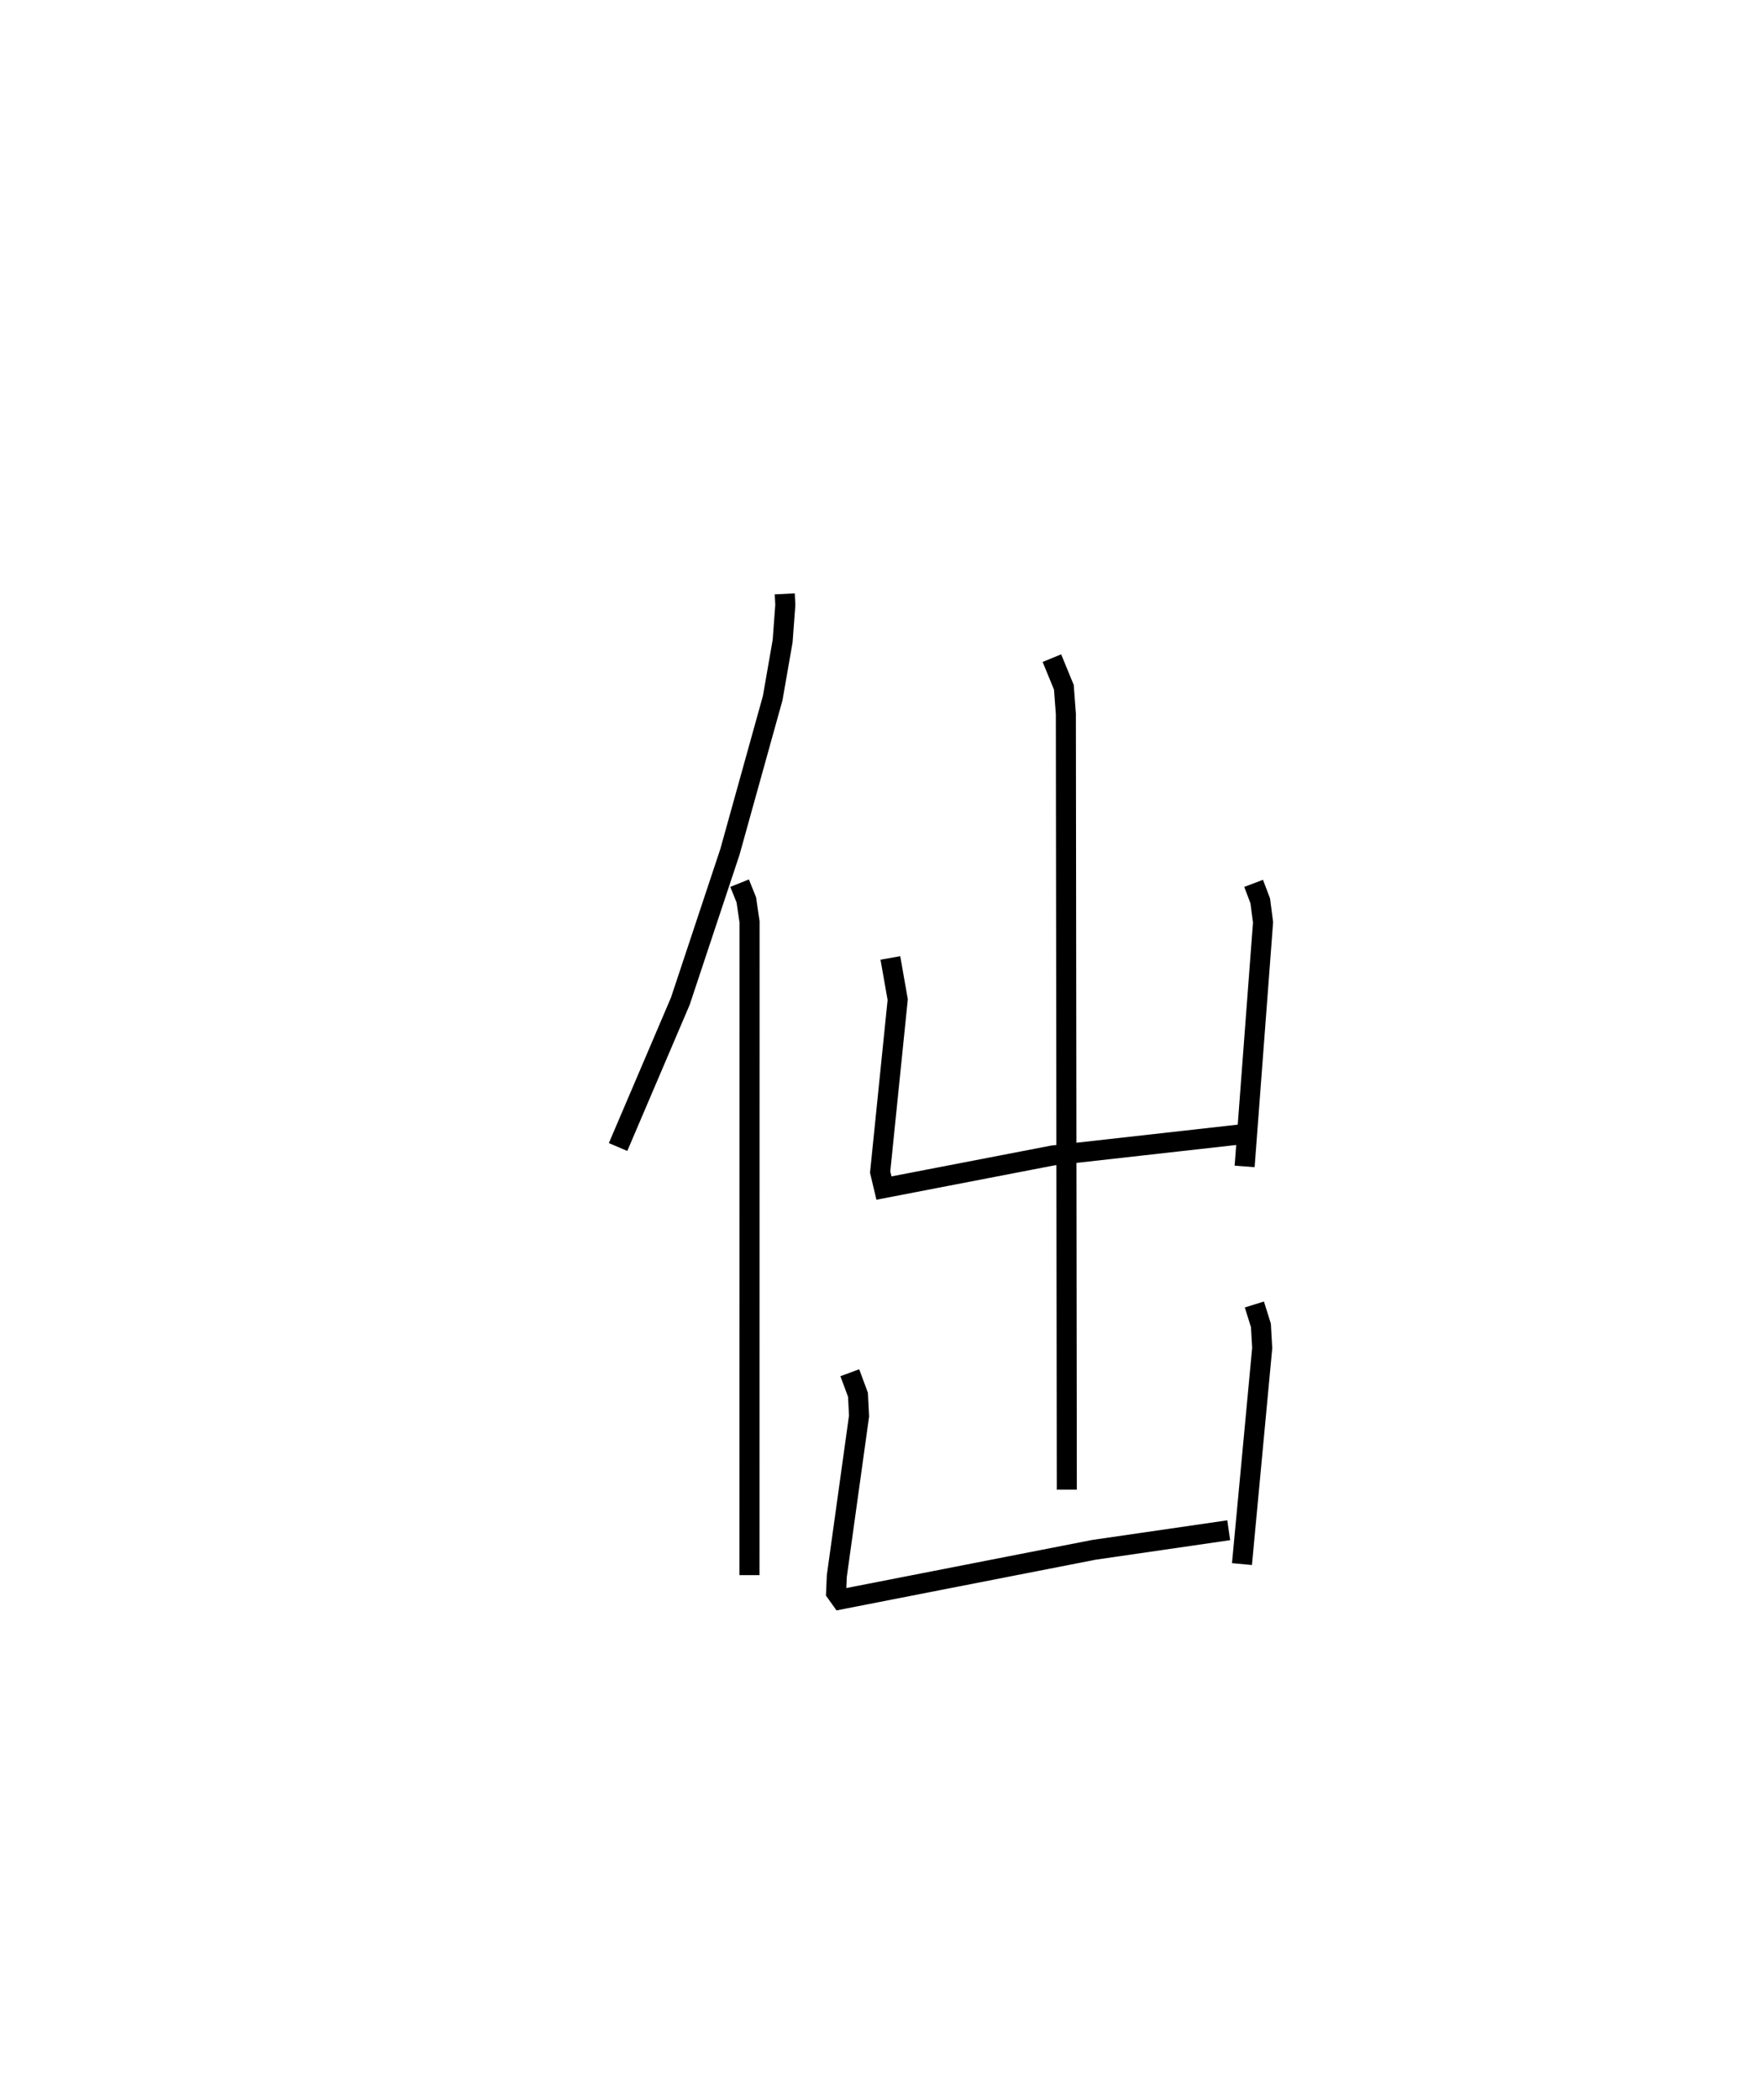 <?xml version="1.0" encoding="utf-8" ?>
<svg baseProfile="full" height="104.797" version="1.1" width="88.021" xmlns="http://www.w3.org/2000/svg" xmlns:ev="http://www.w3.org/2001/xml-events" xmlns:xlink="http://www.w3.org/1999/xlink"><defs /><rect fill="white" height="104.797" width="88.021" x="0" y="0" /><path d="M25,25 m0.0,0.0 m14.158,4.631 l0.028,0.551 -0.134,1.805 l-0.496,2.846 -2.135,7.675 l-2.474,7.447 -3.106,7.276 m6.064,-13.165 l0.335,0.834 0.162,1.102 l-0.004,32.591 m15.09,-45.755 l0.597,1.454 0.1,1.33 l0.047,38.706 m-8.804,-26.531 l0.366,2.079 -0.876,8.605 l0.19,0.798 8.425,-1.626 l9.825,-1.102 m0.196,-12.475 l0.331,0.874 0.139,1.072 l-0.919,12.178 m-19.701,10.293 l0.408,1.102 0.053,1.058 l-1.109,7.981 -0.036,0.828 l0.24,0.337 12.622,-2.469 l6.729,-0.978 m1.28,-11.264 l0.327,1.046 0.064,1.128 l-1.01,10.779 " fill="none" stroke="black" stroke-width="1" /></svg>